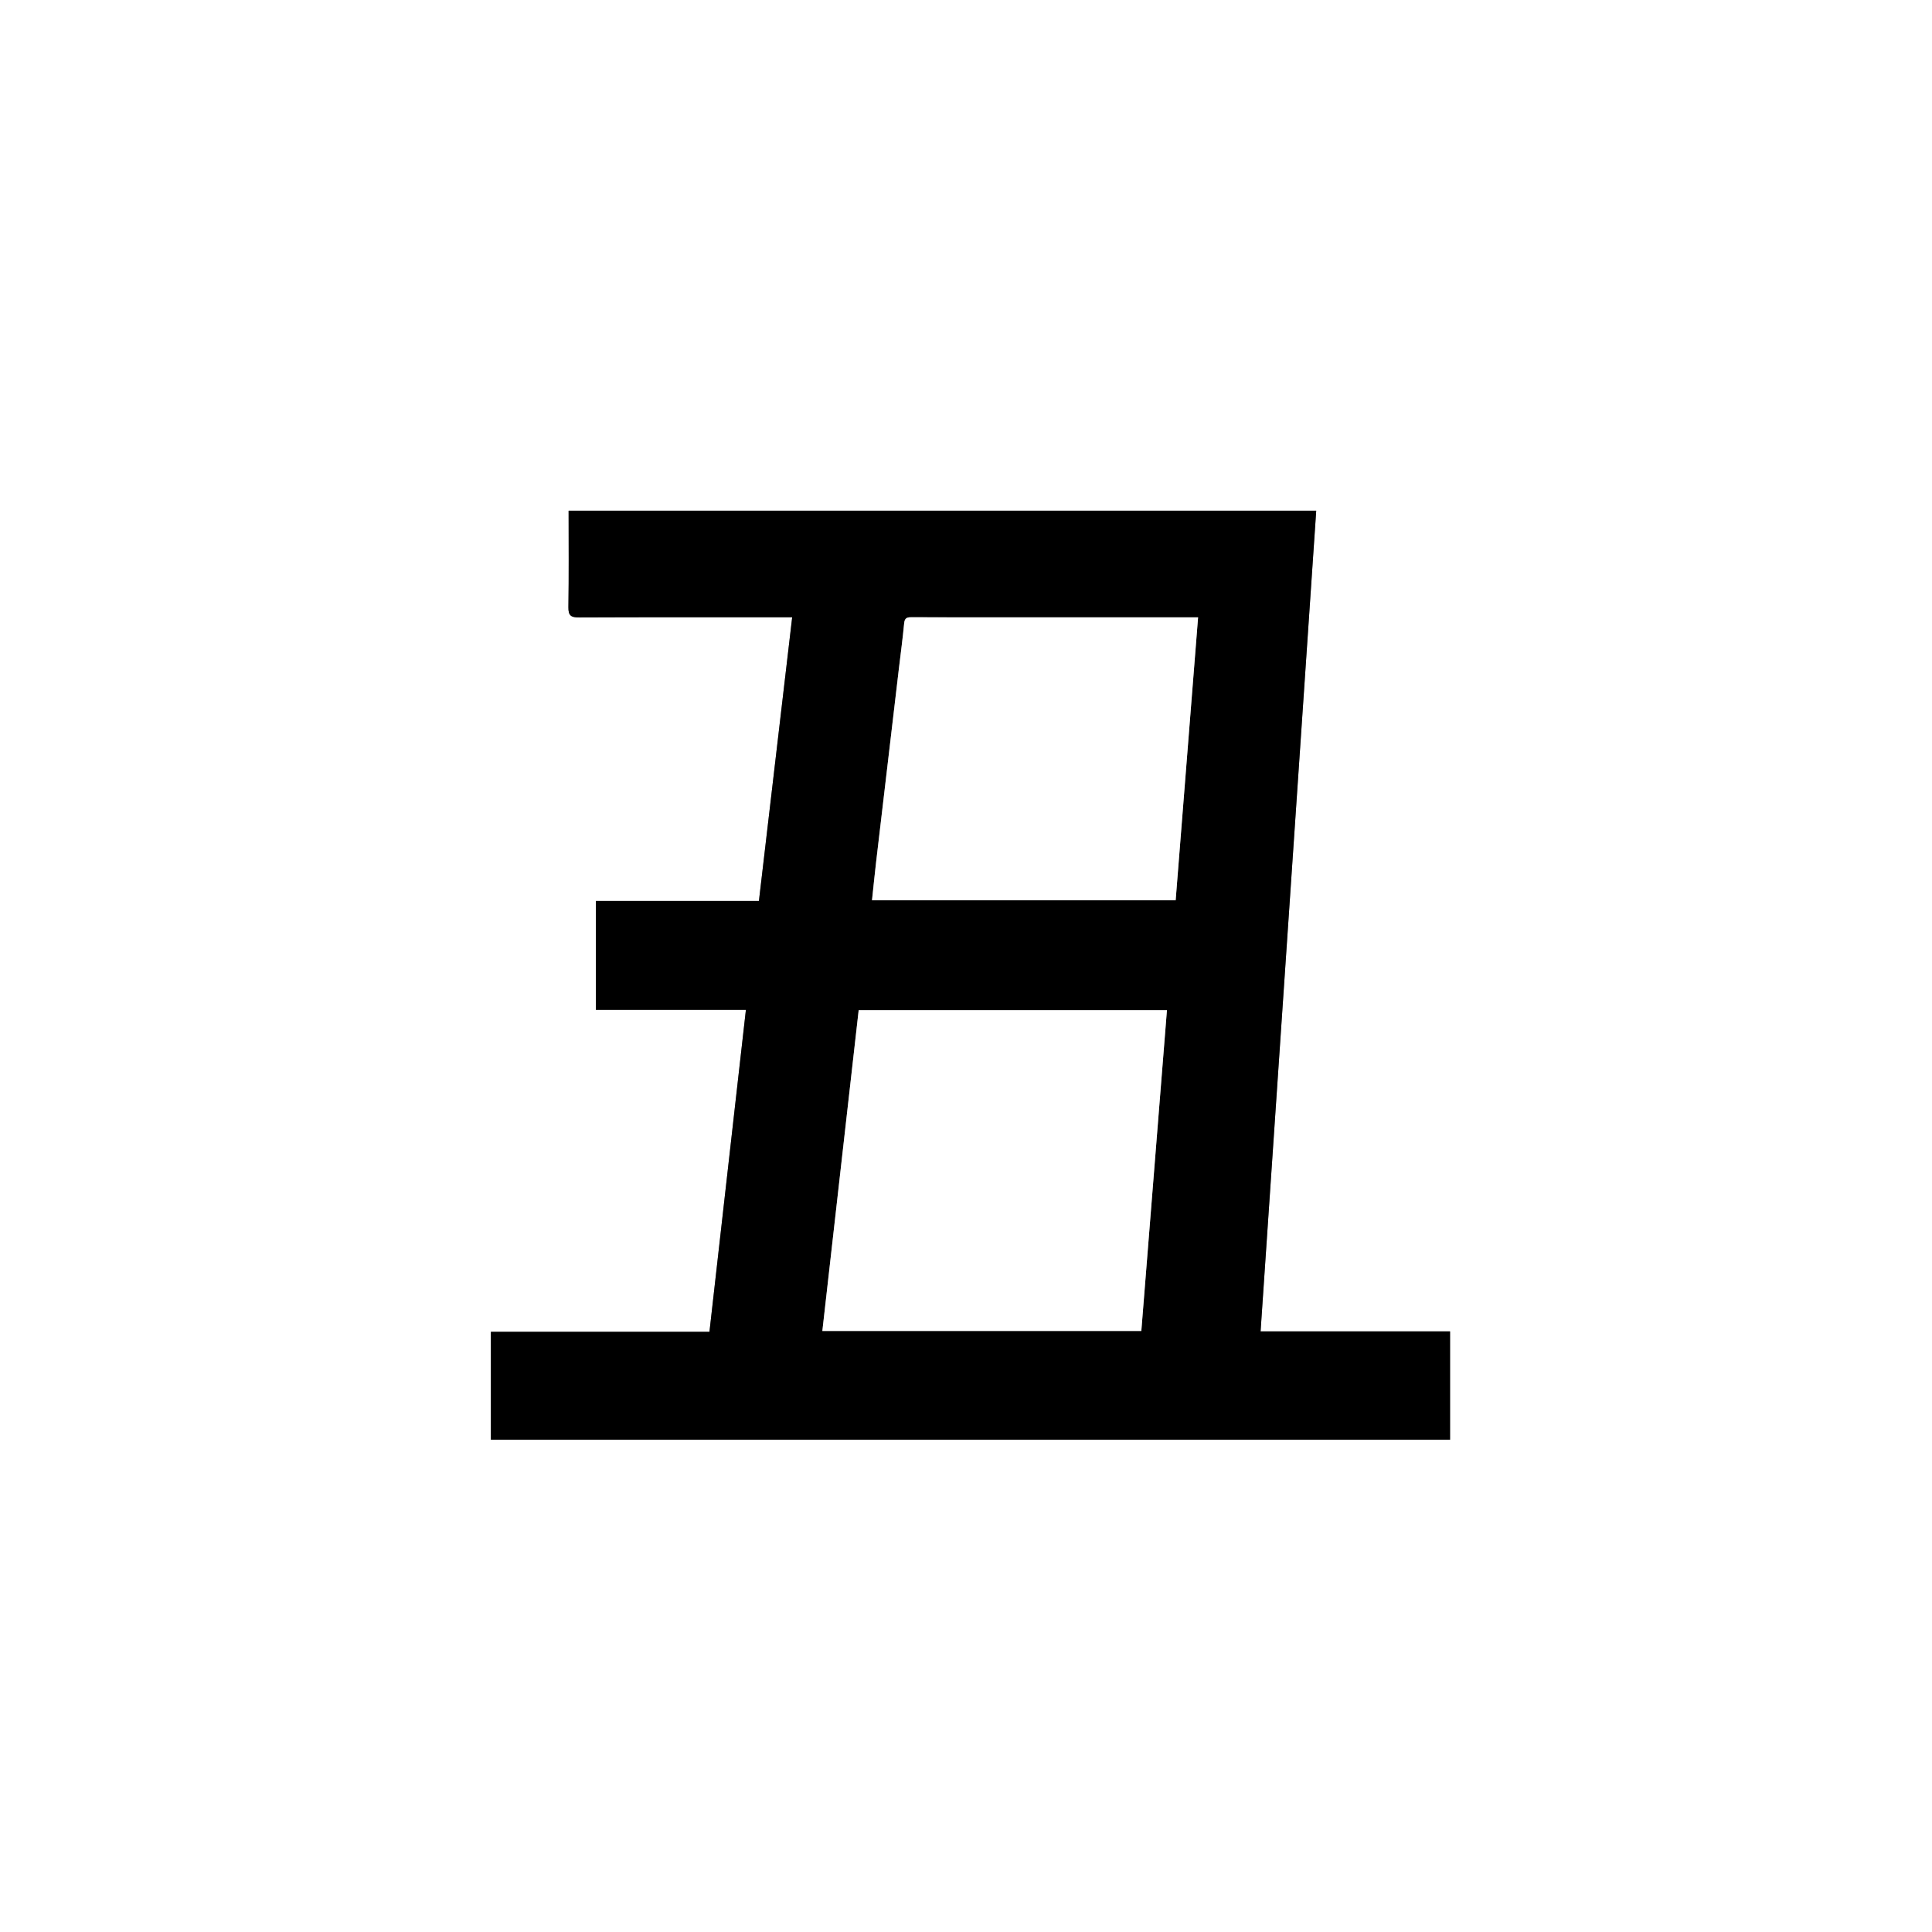 <?xml version="1.0" encoding="UTF-8"?>
<svg id="_图层_2" data-name="图层 2" xmlns="http://www.w3.org/2000/svg" viewBox="0 0 460.09 460.09">
  <rect x="0" y="0" width="460.09" height="460.09" fill="#808080" stroke="none"/>
  <defs>
    <style>
      .cls-1 {
        fill: #fff;
      }
    </style>
  </defs>
  <g id="_图层_1-2" data-name="图层 1">
    <g>
      <path class="cls-1" d="M460.09,460.09H0V0H460.09V460.09ZM188.65,147c-2.65,22.65-5.27,44.99-7.92,67.56h-38.82v25.93h35.72c-2.91,25.68-5.79,51.07-8.68,76.67h-52.05v25.69h228.41v-25.79h-45.12c4.43-65.31,8.84-130.4,13.25-195.44H135.41c0,7.8,.07,15.39-.05,22.97-.03,2.02,.62,2.46,2.52,2.45,15.89-.07,31.78-.04,47.67-.04h3.1Z"/>
      <path d="M188.65,147h-3.1c-15.89,0-31.78-.03-47.67,.04-1.9,0-2.55-.43-2.52-2.45,.12-7.58,.05-15.17,.05-22.97h178.04c-4.41,65.04-8.82,130.12-13.25,195.44h45.12v25.79H116.9v-25.69h52.05c2.9-25.59,5.78-50.98,8.68-76.67h-35.72v-25.93h38.82c2.64-22.57,5.26-44.91,7.92-67.56Zm7.19,169.96h75.95c2.04-25.52,4.07-50.92,6.1-76.39h-73.41c-2.88,25.47-5.75,50.8-8.65,76.39Zm89.48-169.95h-3.05c-16.81,0-33.62,0-50.43,0-4.89,0-9.79,0-14.68-.03-1.02,0-1.72,.08-1.85,1.4-.33,3.59-.82,7.18-1.25,10.76-1.81,15.34-3.62,30.68-5.42,46.02-.36,3.05-.66,6.11-.99,9.22h72.31c1.78-22.46,3.55-44.82,5.34-67.38Z"/>
      <path class="cls-1" d="M195.84,316.96c2.9-25.59,5.77-50.92,8.65-76.39h73.41c-2.03,25.47-4.06,50.86-6.1,76.39h-75.95Z"/>
      <path class="cls-1" d="M285.32,147.01c-1.79,22.56-3.56,44.92-5.34,67.38h-72.31c.33-3.1,.63-6.16,.99-9.22,1.8-15.34,3.61-30.68,5.42-46.02,.42-3.59,.91-7.17,1.25-10.76,.12-1.33,.82-1.41,1.85-1.4,4.89,.03,9.79,.02,14.68,.03,16.81,0,33.62,0,50.43,0h3.05Z"/>
    </g>
  </g>
</svg>